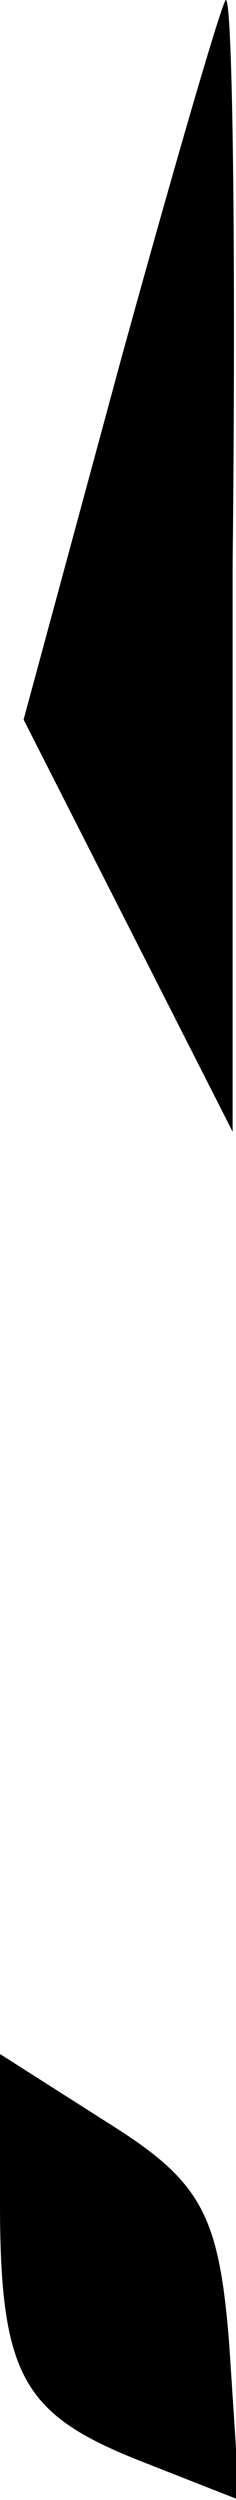 <?xml version="1.0" standalone="no"?>
<!DOCTYPE svg PUBLIC "-//W3C//DTD SVG 20010904//EN"
 "http://www.w3.org/TR/2001/REC-SVG-20010904/DTD/svg10.dtd">
<svg version="1.0" xmlns="http://www.w3.org/2000/svg"
 width="7pt" height="74pt" viewBox="0 0 7 74"
 preserveAspectRatio="xMidYMid meet">
<g transform="translate(0,74) scale(0.1,-0.1)"
fill="#000000" stroke="none">
<path fill="#000000" stroke="none" d="M36 634 l-29 -107 31 -61 31 -61 0 168
c1 92 0 167 -2 167 -1 0 -15 -48 -31 -106z"/>
<path fill="#000000" stroke="none" d="M0 88 c0 -52 7 -63 43 -77 l28 -11 -3
46 c-3 38 -8 48 -35 65 l-33 21 0 -44z"/>
</g>
</svg>
